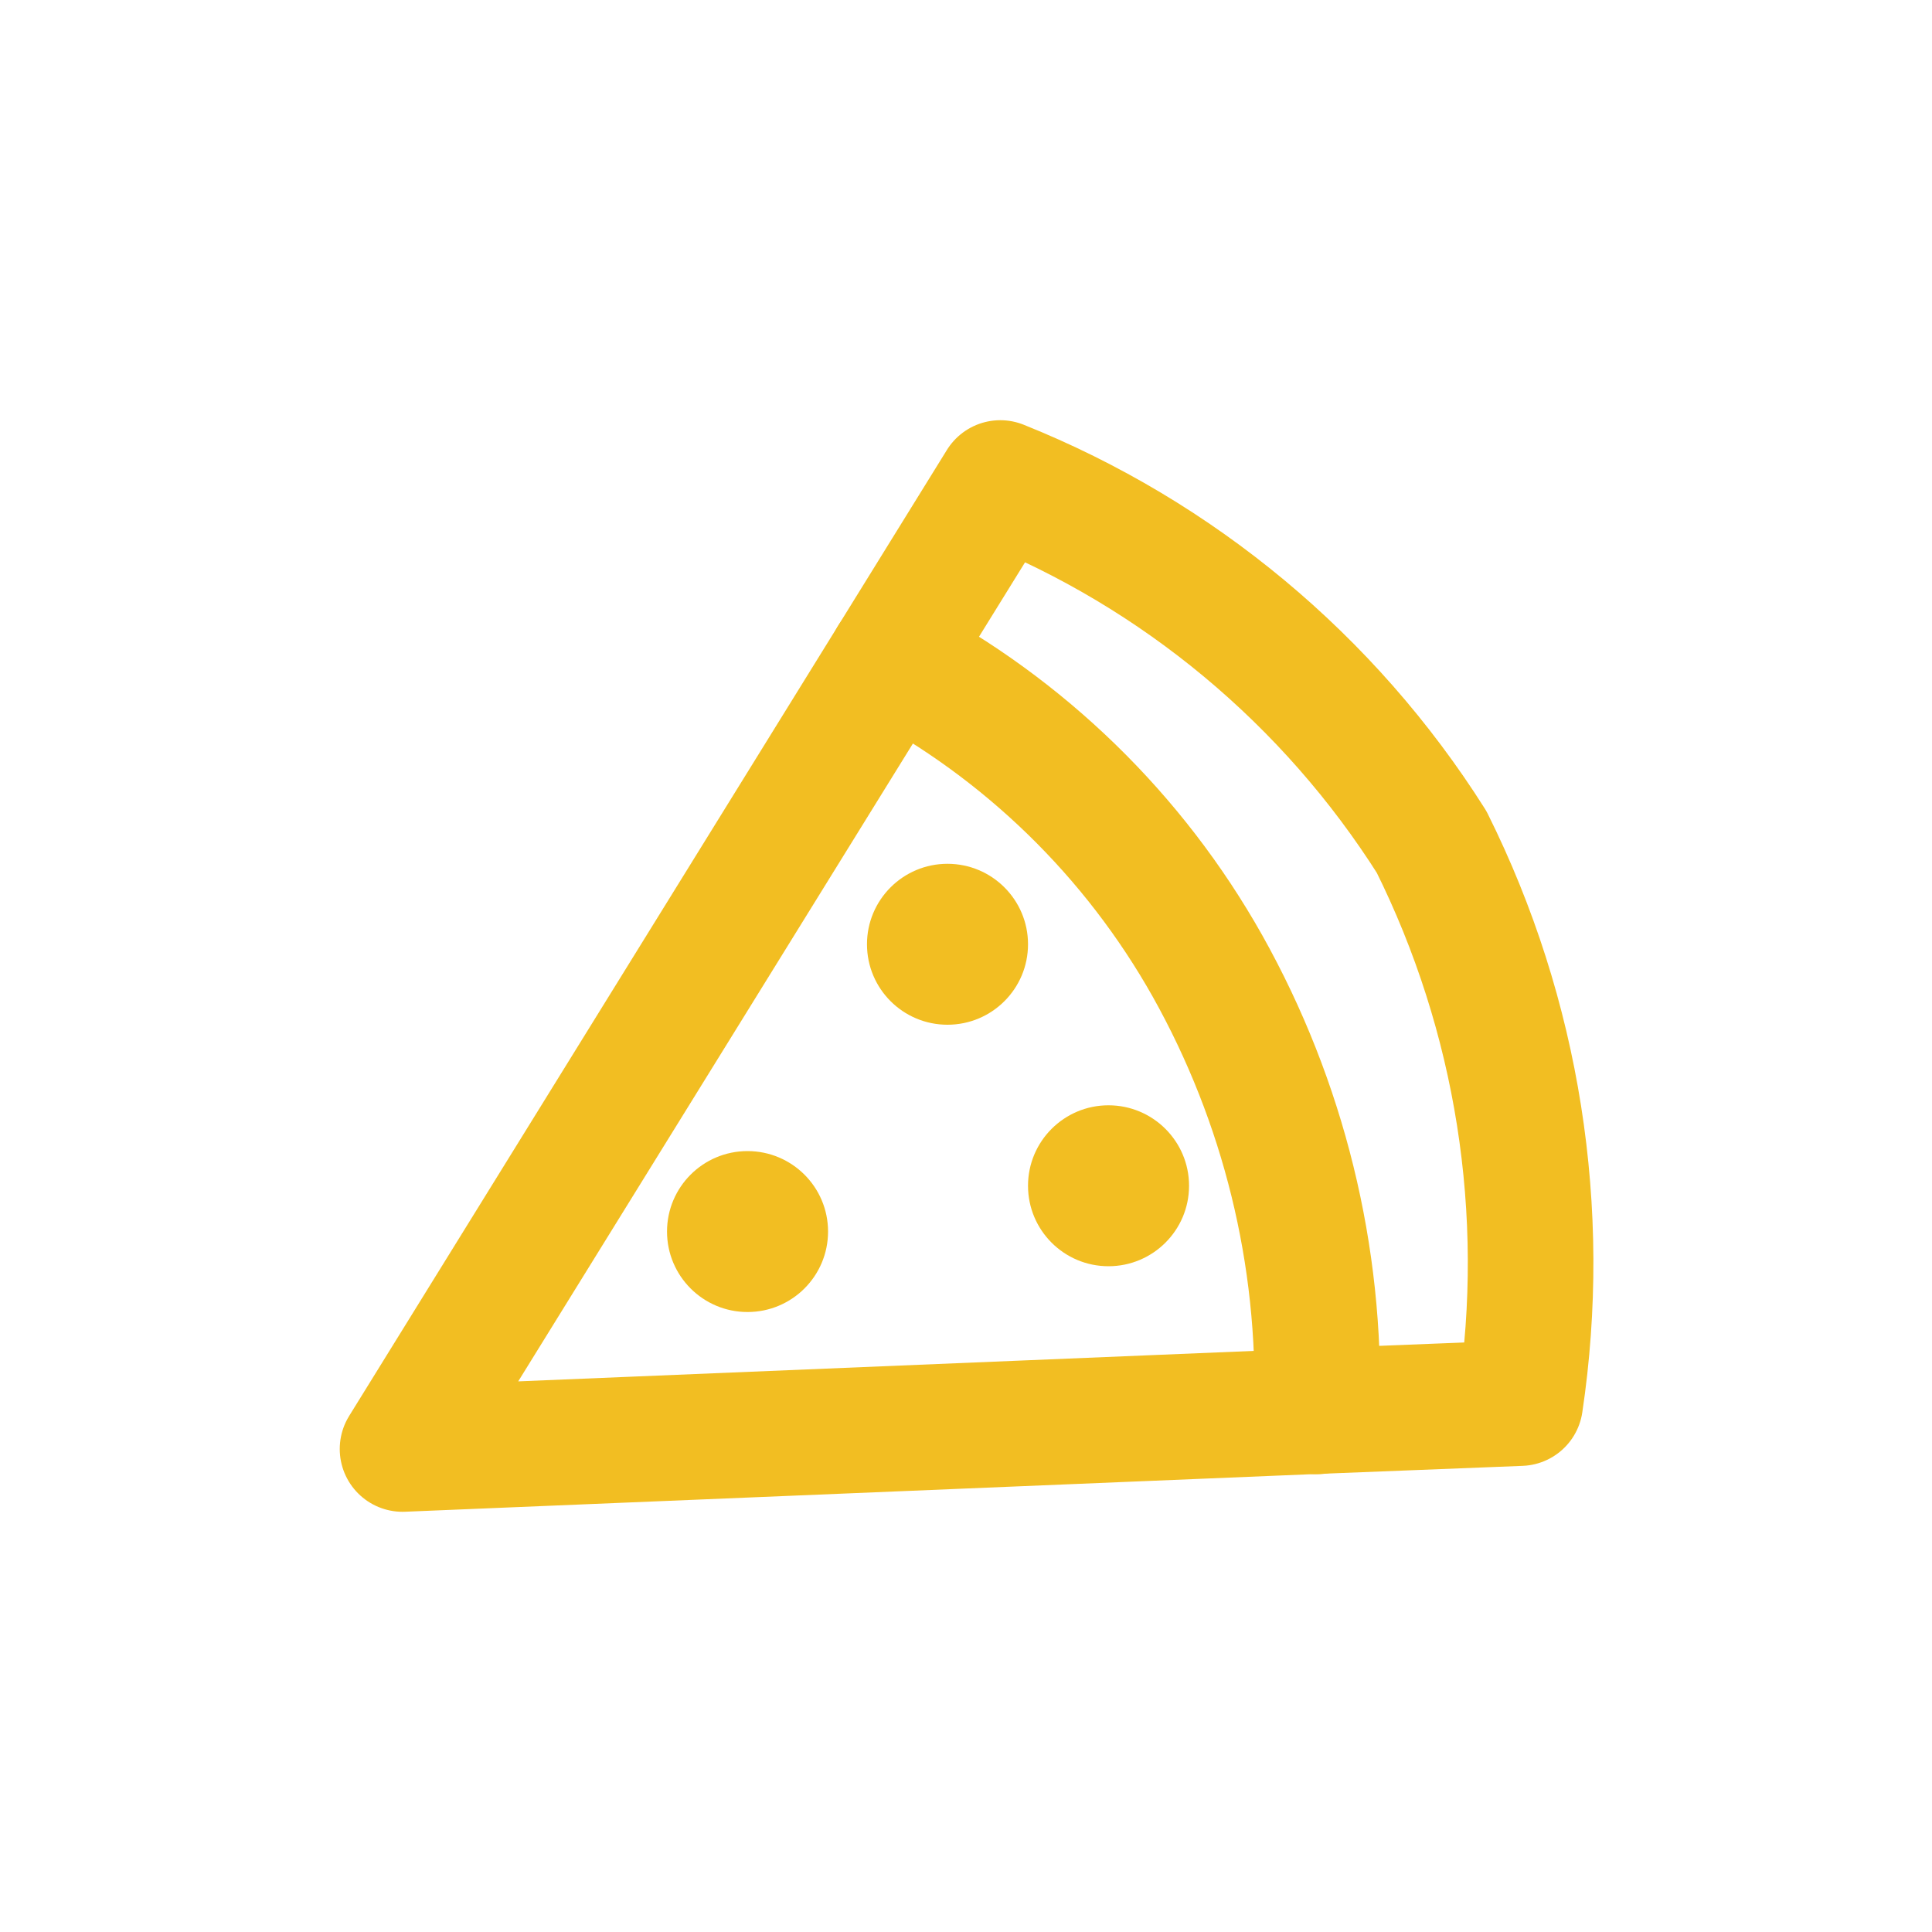 <svg width="20" height="20" viewBox="0 0 20 20" fill="none" xmlns="http://www.w3.org/2000/svg">
<path fill-rule="evenodd" clip-rule="evenodd" d="M14.82 8.716C15.714 10.512 16.034 12.54 15.737 14.525L13.633 14.608L4.167 15L9.23 6.818L10.355 5C12.197 5.738 13.759 7.039 14.82 8.716Z" stroke="#F2BE22" stroke-width="1.3" stroke-linecap="round" stroke-linejoin="round"/>
<path d="M13.633 14.611C13.68 13 13.288 11.406 12.5 10C11.739 8.647 10.604 7.542 9.23 6.818" stroke="#F2BE22" stroke-width="1.3" stroke-linecap="round" stroke-linejoin="round"/>
<path d="M11.475 12.692C11.245 12.692 11.059 12.505 11.059 12.275C11.059 12.045 11.245 11.858 11.475 11.858C11.705 11.858 11.892 12.045 11.892 12.275C11.892 12.505 11.705 12.692 11.475 12.692Z" fill="#F2BE22"/>
<path d="M11.475 11.442C11.935 11.442 12.309 11.815 12.309 12.275C12.309 12.735 11.935 13.108 11.475 13.108C11.015 13.108 10.642 12.735 10.642 12.275C10.642 11.815 11.015 11.442 11.475 11.442Z" fill="#F2BE22"/>
<path d="M7.738 13.166C7.509 13.166 7.322 12.979 7.322 12.749C7.322 12.519 7.509 12.332 7.738 12.332C7.968 12.332 8.155 12.519 8.155 12.749C8.155 12.979 7.968 13.166 7.738 13.166Z" fill="#F2BE22"/>
<path d="M7.738 11.916C8.199 11.916 8.572 12.289 8.572 12.749C8.572 13.209 8.199 13.582 7.738 13.582C7.278 13.582 6.905 13.209 6.905 12.749C6.905 12.289 7.278 11.916 7.738 11.916Z" fill="#F2BE22"/>
<path d="M9.809 10.192C9.579 10.192 9.392 10.005 9.392 9.775C9.392 9.545 9.579 9.358 9.809 9.358C10.038 9.358 10.225 9.545 10.225 9.775C10.225 10.005 10.038 10.192 9.809 10.192Z" fill="#F2BE22"/>
<path d="M9.808 8.942C10.269 8.942 10.642 9.315 10.642 9.775C10.642 10.235 10.269 10.608 9.808 10.608C9.348 10.608 8.975 10.235 8.975 9.775C8.975 9.315 9.348 8.942 9.808 8.942Z" fill="#F2BE22"/>
</svg>
